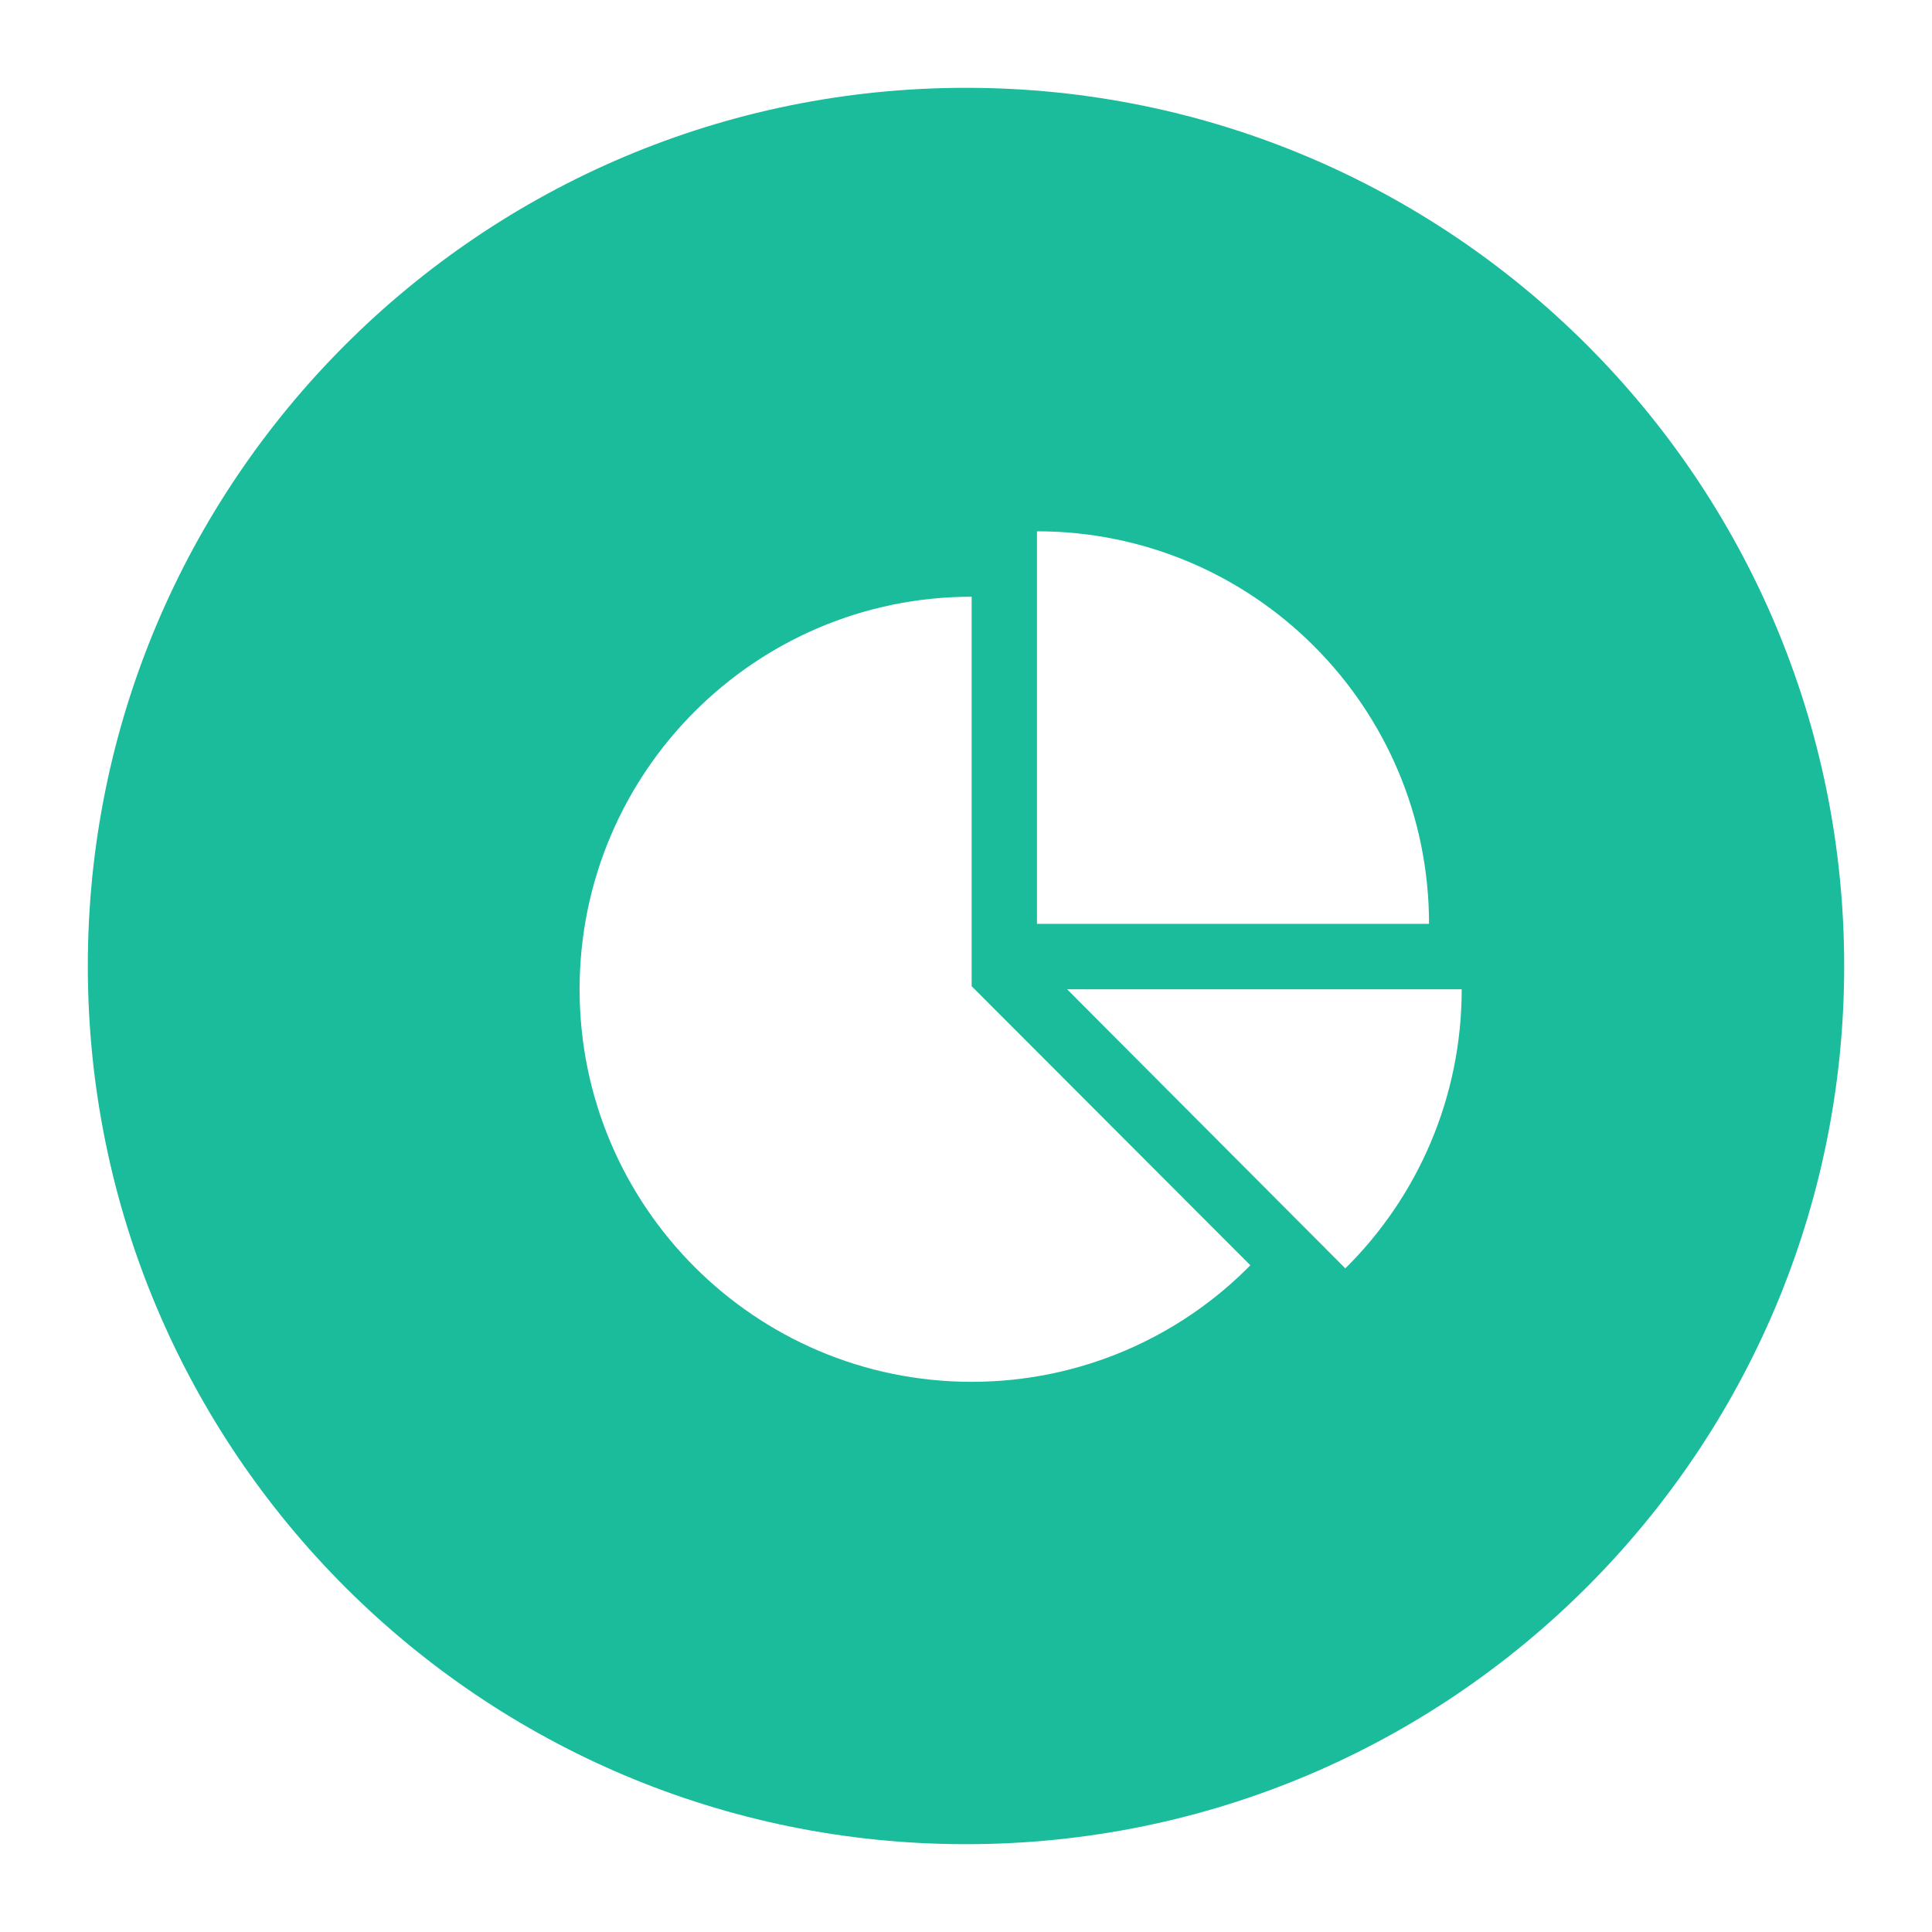 <?xml version="1.0" encoding="UTF-8" standalone="no"?>
<svg width="220px" height="220px" viewBox="0 0 220 220" version="1.1" xmlns="http://www.w3.org/2000/svg" xmlns:xlink="http://www.w3.org/1999/xlink" xmlns:sketch="http://www.bohemiancoding.com/sketch/ns">
    <title>Analytics</title>
    <description>Created with Sketch (http://www.bohemiancoding.com/sketch)</description>
    <defs>
        <filter x="-50%" y="-50%" width="200%" height="200%" filterUnits="objectBoundingBox" id="filter-1">
            <feOffset dx="0" dy="0" in="SourceAlpha" result="shadowOffsetOuter1"></feOffset>
            <feGaussianBlur stdDeviation="2" in="shadowOffsetOuter1" result="shadowBlurOuter1"></feGaussianBlur>
            <feColorMatrix values="0 0 0 0 0.09   0 0 0 0 0.627   0 0 0 0 0.522  0 0 0 0.7 0" in="shadowBlurOuter1" type="matrix" result="shadowMatrixOuter1"></feColorMatrix>
            <feMerge>
                <feMergeNode in="shadowMatrixOuter1"></feMergeNode>
                <feMergeNode in="SourceGraphic"></feMergeNode>
            </feMerge>
        </filter>
    </defs>
    <g id="Page-1" stroke="none" stroke-width="1" fill="none" fill-rule="evenodd" sketch:type="MSPage">
        <g id="Analytics" sketch:type="MSArtboardGroup">
            <g id="-+-Oval-1" sketch:type="MSLayerGroup" transform="translate(10, 10)">
                <path d="M100,200 C155.228,200 200,155.228 200,100 C200,44.772 155.228,0 100,0 C44.772,0 0,44.772 0,100 C0,155.228 44.772,200 100,200 Z" id="Oval-1" fill="#1ABC9C" filter="url(#filter-1)" sketch:type="MSShapeGroup"></path>
                <path d="M100.643,102.301 L100.643,57.95 C75.996,57.95 56,77.972 56,102.651 C56,127.329 75.996,147.351 100.643,147.351 C113.024,147.351 124.301,142.287 132.381,134.081 L100.643,102.301 Z M111.513,102.651 L143.193,134.43 C151.389,126.34 156.447,115.048 156.447,102.651 L111.513,102.651 Z M152.726,95.201 C152.726,70.522 132.73,50.5 108.083,50.5 L108.083,95.201 L152.726,95.201 Z" id="" fill="#FFFFFF" sketch:type="MSShapeGroup"></path>
            </g>
        </g>
    </g>
</svg>